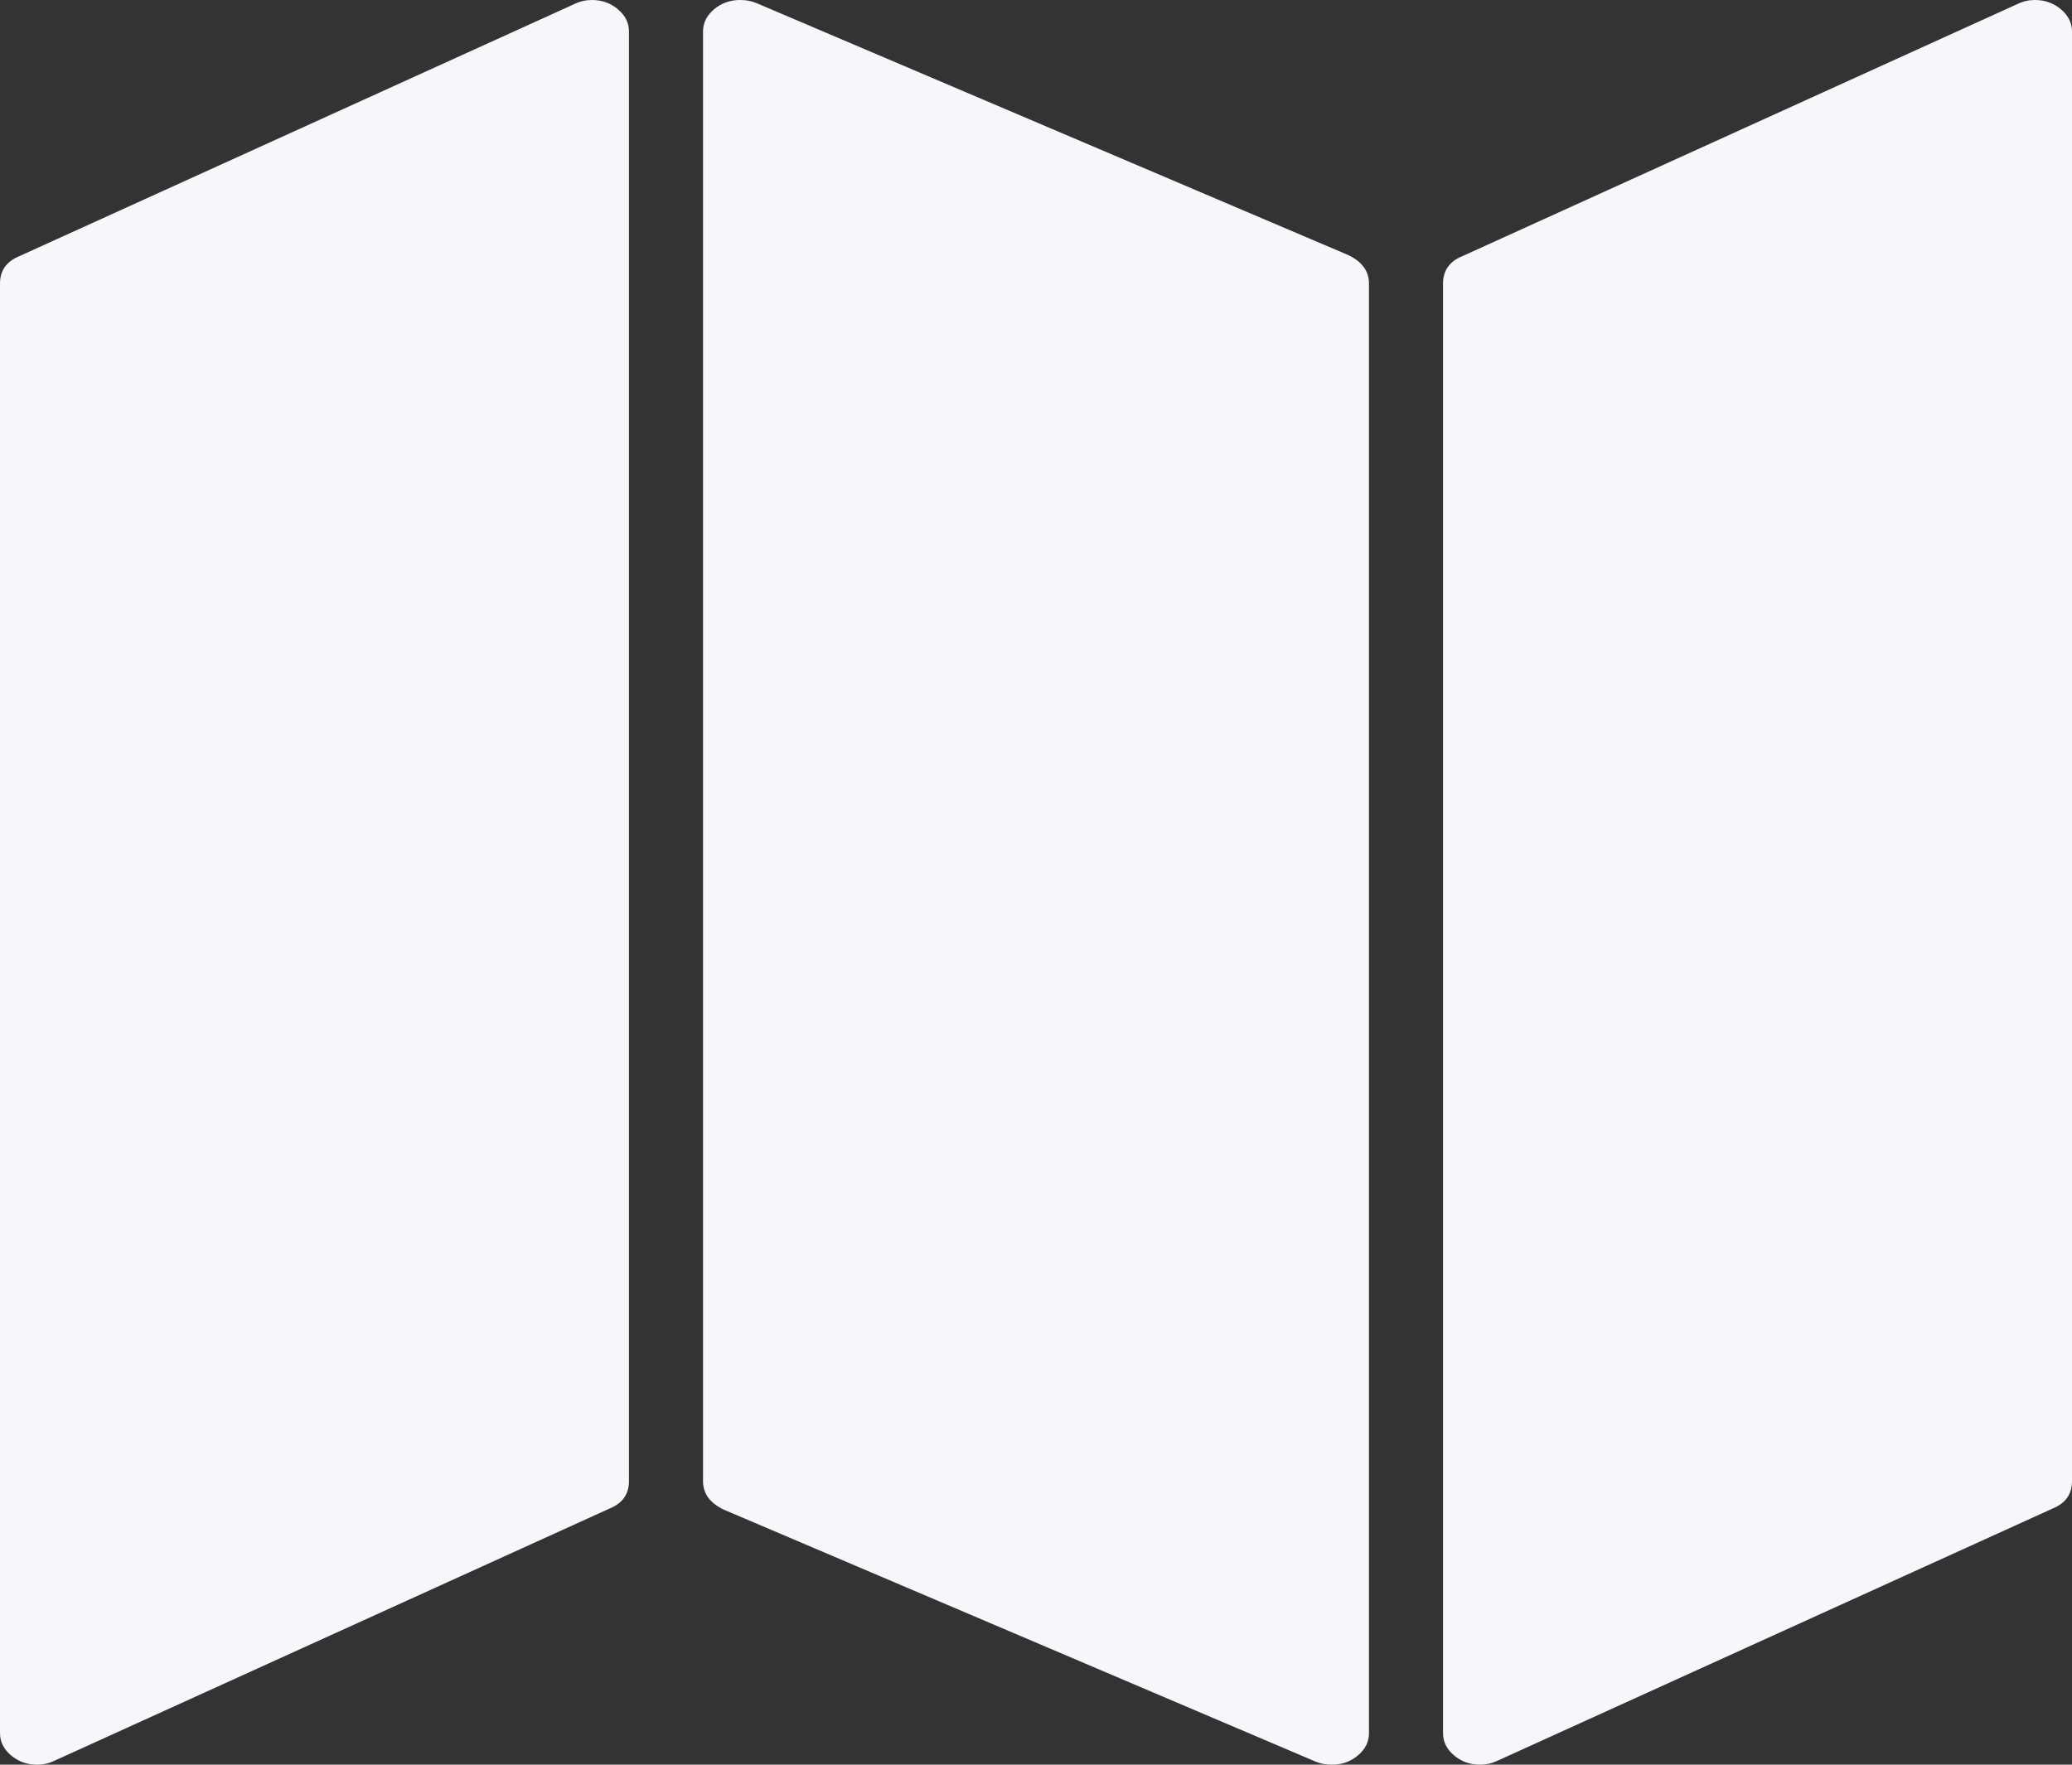 ﻿<?xml version="1.0" encoding="utf-8"?>
<svg version="1.1" xmlns:xlink="http://www.w3.org/1999/xlink" width="27px" height="23px" xmlns="http://www.w3.org/2000/svg">
  <rect width="100%" height="100%" fill="#333333" stroke="none"/>
  <g transform="matrix(1 0 0 1 -369 -2395 )">
    <path d="M 7.488 0.051  C 7.559 0.017  7.634 0  7.714 0  C 7.845 0  7.958 0.041  8.053 0.122  C 8.149 0.203  8.196 0.299  8.196 0.411  L 8.196 19.304  C 8.196 19.475  8.111 19.594  7.94 19.663  L 0.708 22.949  C 0.638 22.983  0.562 23  0.482 23  C 0.352 23  0.239 22.959  0.143 22.878  C 0.048 22.797  0 22.701  0 22.589  L 0 3.696  C 0 3.525  0.085 3.406  0.256 3.337  L 7.488 0.051  Z M 26.292 0.051  C 26.362 0.017  26.438 0  26.518 0  C 26.648 0  26.761 0.041  26.857 0.122  C 26.952 0.203  27 0.299  27 0.411  L 27 19.304  C 27 19.475  26.915 19.594  26.744 19.663  L 19.512 22.949  C 19.441 22.983  19.366 23  19.286 23  C 19.155 23  19.042 22.959  18.947 22.878  C 18.851 22.797  18.804 22.701  18.804 22.589  L 18.804 3.696  C 18.804 3.525  18.889 3.406  19.06 3.337  L 26.292 0.051  Z M 9.304 0.122  C 9.399 0.041  9.512 0  9.643 0  C 9.723 0  9.794 0.013  9.854 0.039  L 17.568 3.324  C 17.749 3.41  17.839 3.534  17.839 3.696  L 17.839 22.589  C 17.839 22.701  17.792 22.797  17.696 22.878  C 17.601 22.959  17.488 23  17.357 23  C 17.277 23  17.206 22.987  17.146 22.961  L 9.432 19.676  C 9.251 19.59  9.161 19.466  9.161 19.304  L 9.161 0.411  C 9.161 0.299  9.208 0.203  9.304 0.122  Z " fill-rule="nonzero" fill="#f5f7fa" stroke="none" transform="matrix(1 0 0 1 369 2395 )" />
  </g>
</svg>